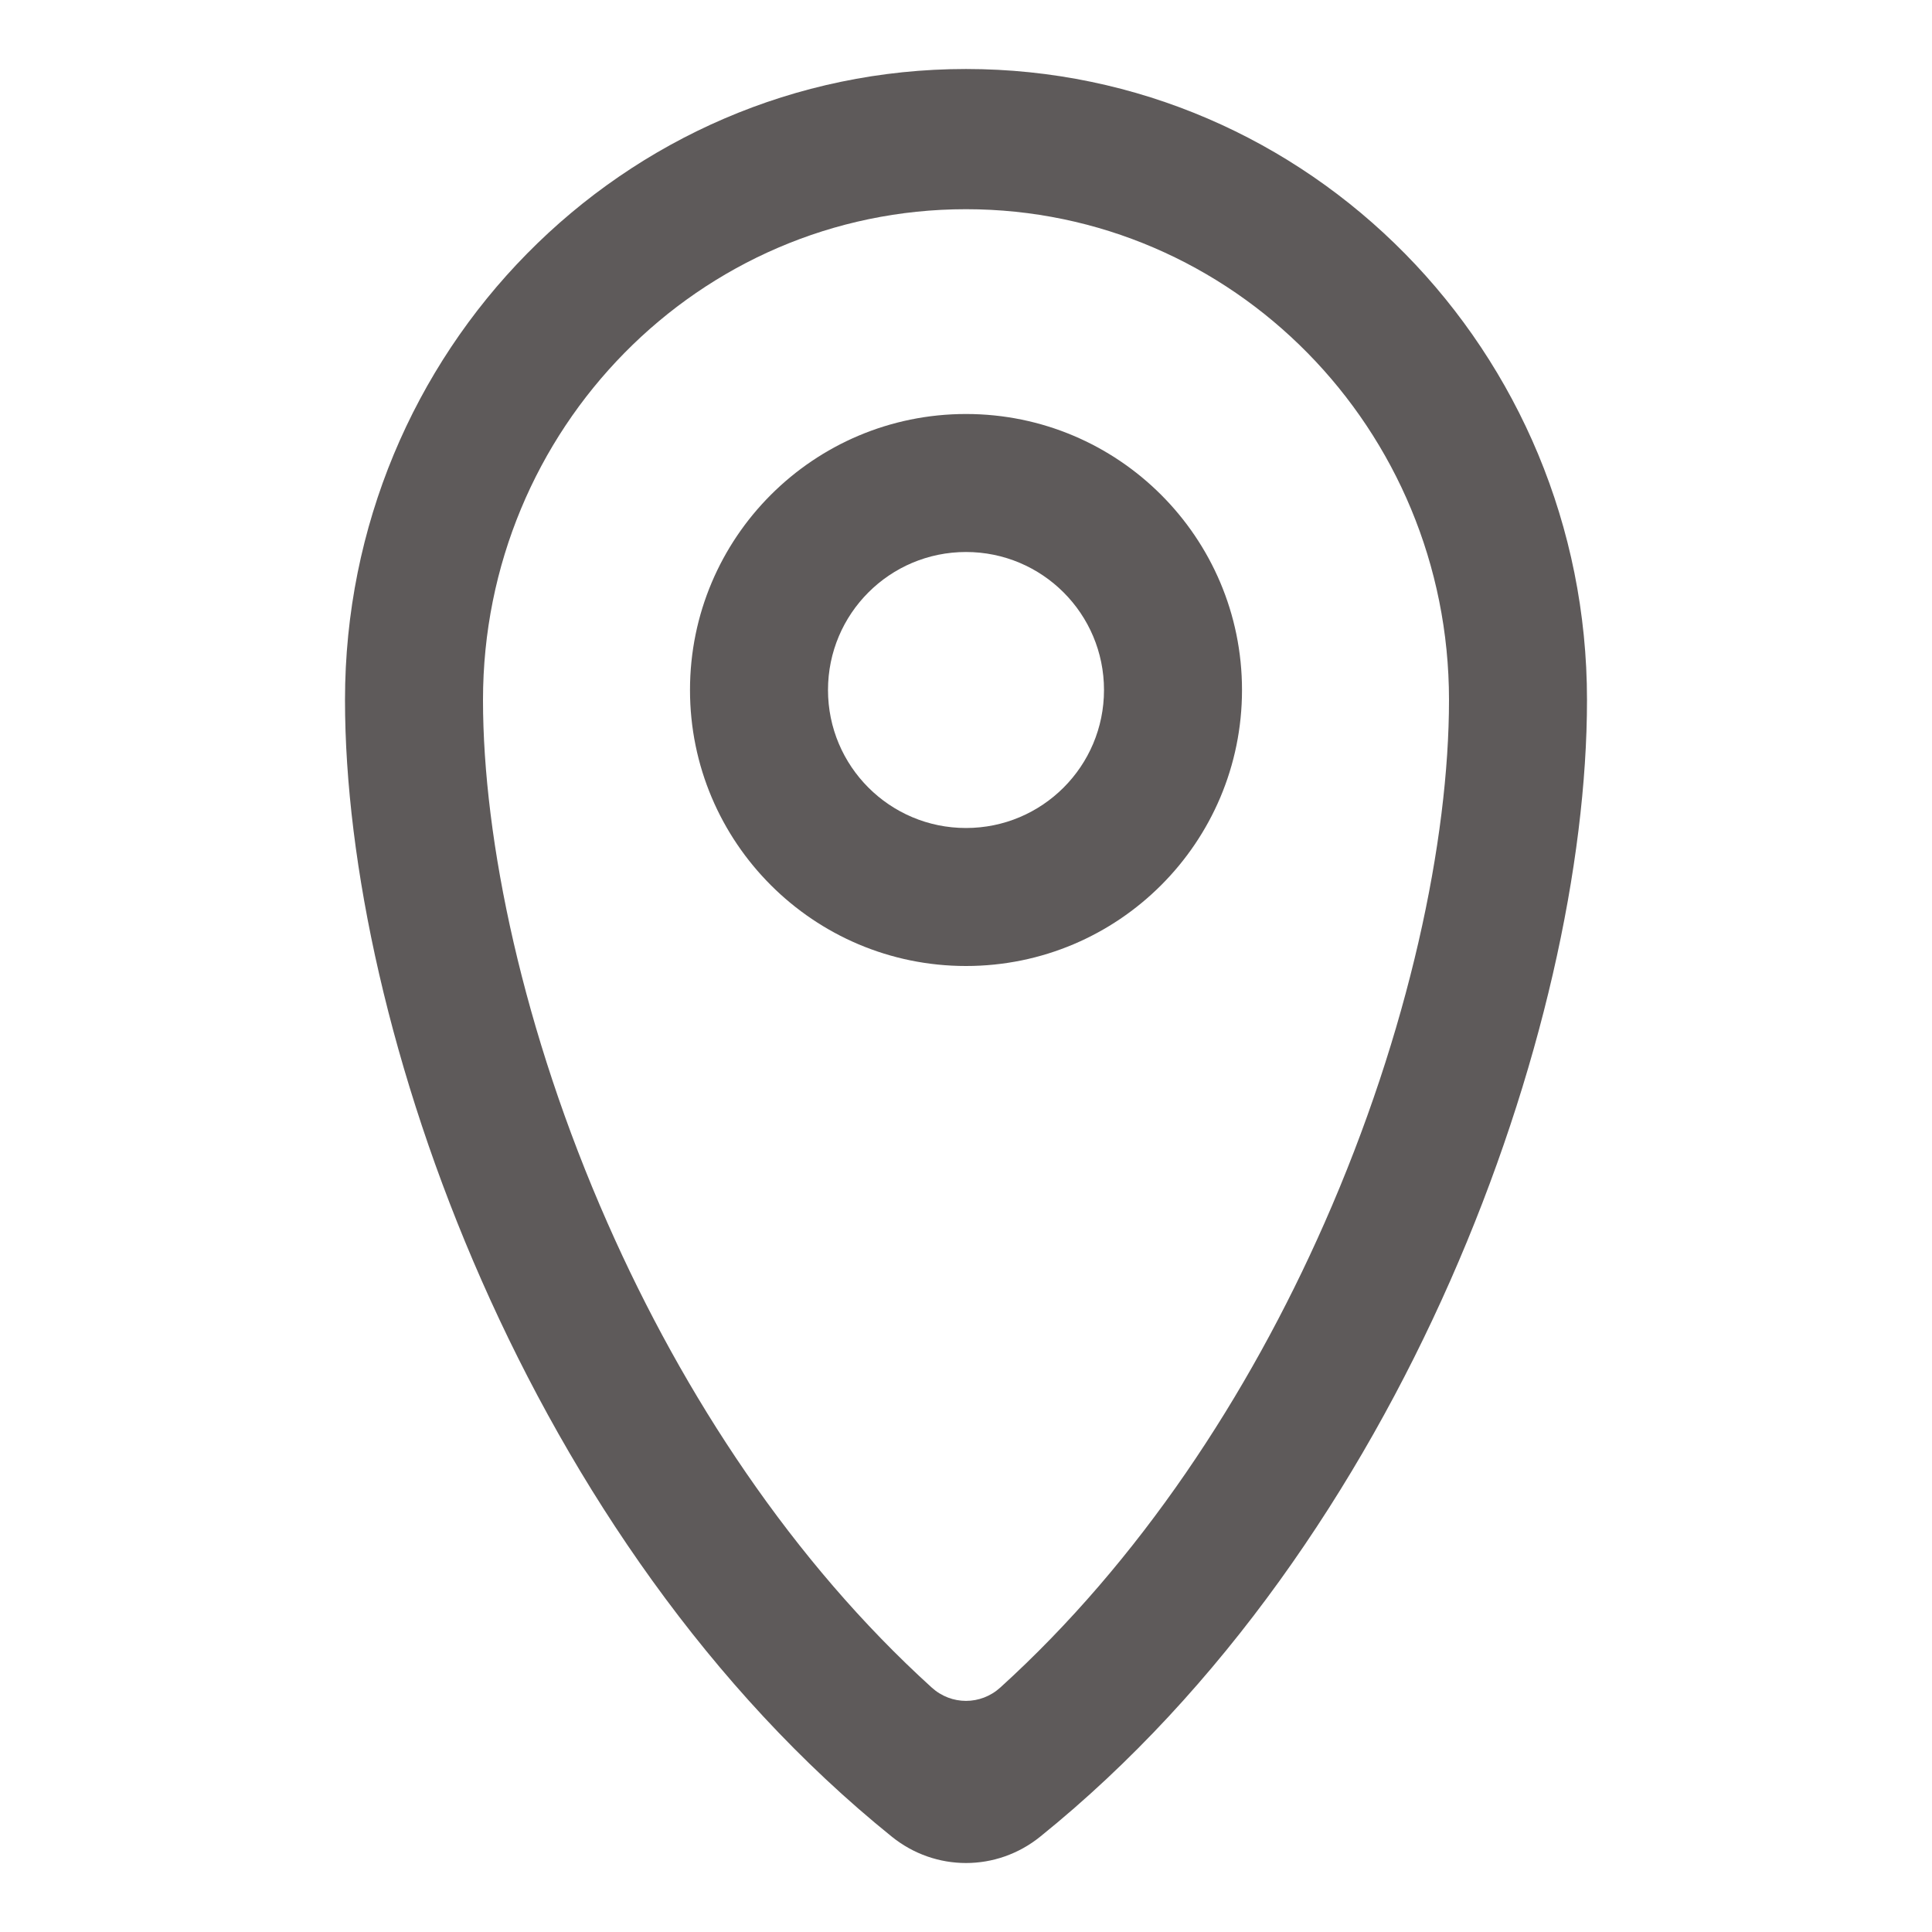 <!DOCTYPE svg PUBLIC "-//W3C//DTD SVG 1.1//EN" "http://www.w3.org/Graphics/SVG/1.1/DTD/svg11.dtd">
<!-- Uploaded to: SVG Repo, www.svgrepo.com, Transformed by: SVG Repo Mixer Tools -->
<svg width="800px" height="800px" viewBox="0 0 28 28" fill="none" xmlns="http://www.w3.org/2000/svg">
<g id="SVGRepo_bgCarrier" stroke-width="0"/>
<g id="SVGRepo_tracerCarrier" stroke-linecap="round" stroke-linejoin="round"/>
<g id="SVGRepo_iconCarrier">
<path clip-rule="evenodd" d="M14 6C11.791 6 10 7.791 10 10C10 12.209 11.791 14 14 14C16.209 14 18 12.209 18 10C18 7.791 16.209 6 14 6ZM12 10C12 8.895 12.895 8 14 8C15.105 8 16 8.895 16 10C16 11.105 15.105 12 14 12C12.895 12 12 11.105 12 10Z" fill="#5e5a5a" fill-rule="evenodd"/>
<path clip-rule="evenodd" d="M23 10.144C23 14.882 20.359 22.356 15.077 26.617C14.445 27.128 13.555 27.128 12.923 26.617C7.641 22.356 5 14.882 5 10.144C5 5.094 9.029 1 14 1C18.971 1 23 5.094 23 10.144ZM21 10.144C21 12.176 20.422 14.946 19.194 17.728C18.09 20.232 16.511 22.63 14.497 24.457C14.213 24.715 13.787 24.715 13.503 24.457C11.489 22.63 9.91 20.232 8.806 17.728C7.578 14.946 7 12.176 7 10.144C7 6.216 10.134 3.032 14 3.032C17.866 3.032 21 6.216 21 10.144Z" fill="#5e5a5a" fill-rule="evenodd"/>
</g>
</svg>